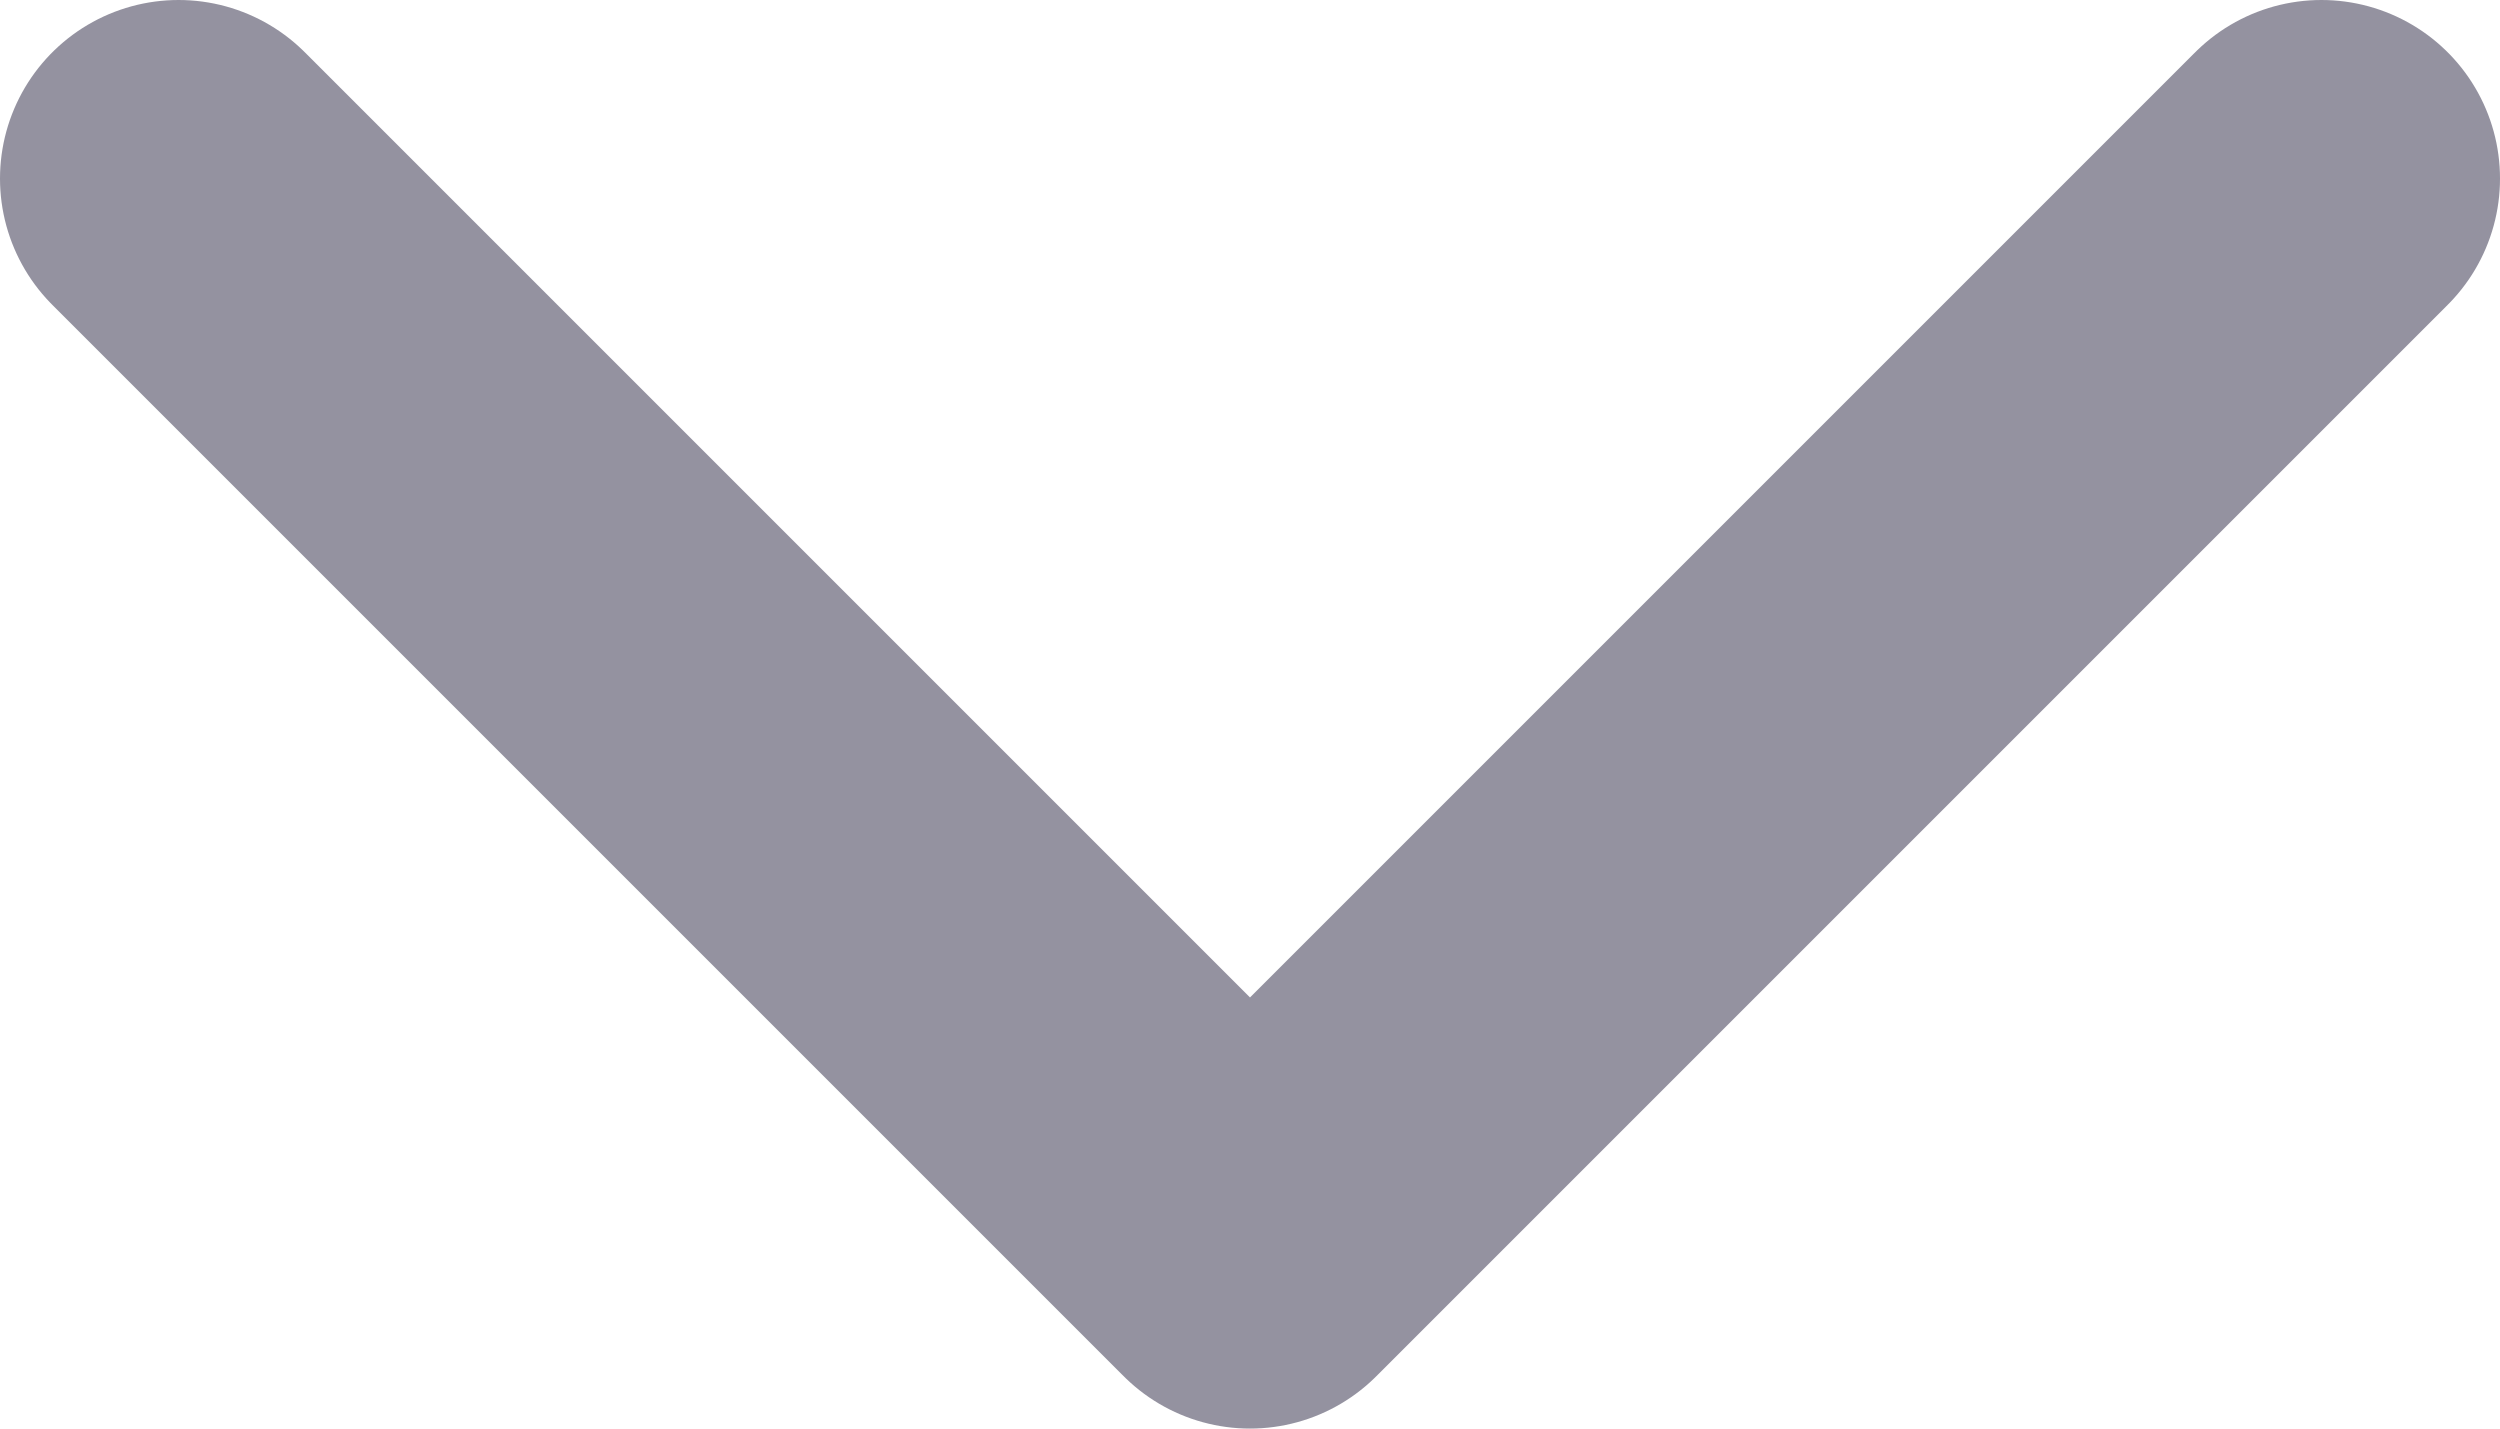 <svg width="14" height="8" viewBox="0 0 14 8" fill="none" xmlns="http://www.w3.org/2000/svg">
<path id="Vector" d="M1 1L7 7L13 1" stroke="#9492A0" stroke-width="2" stroke-linecap="round" stroke-linejoin="round"/>
</svg>
